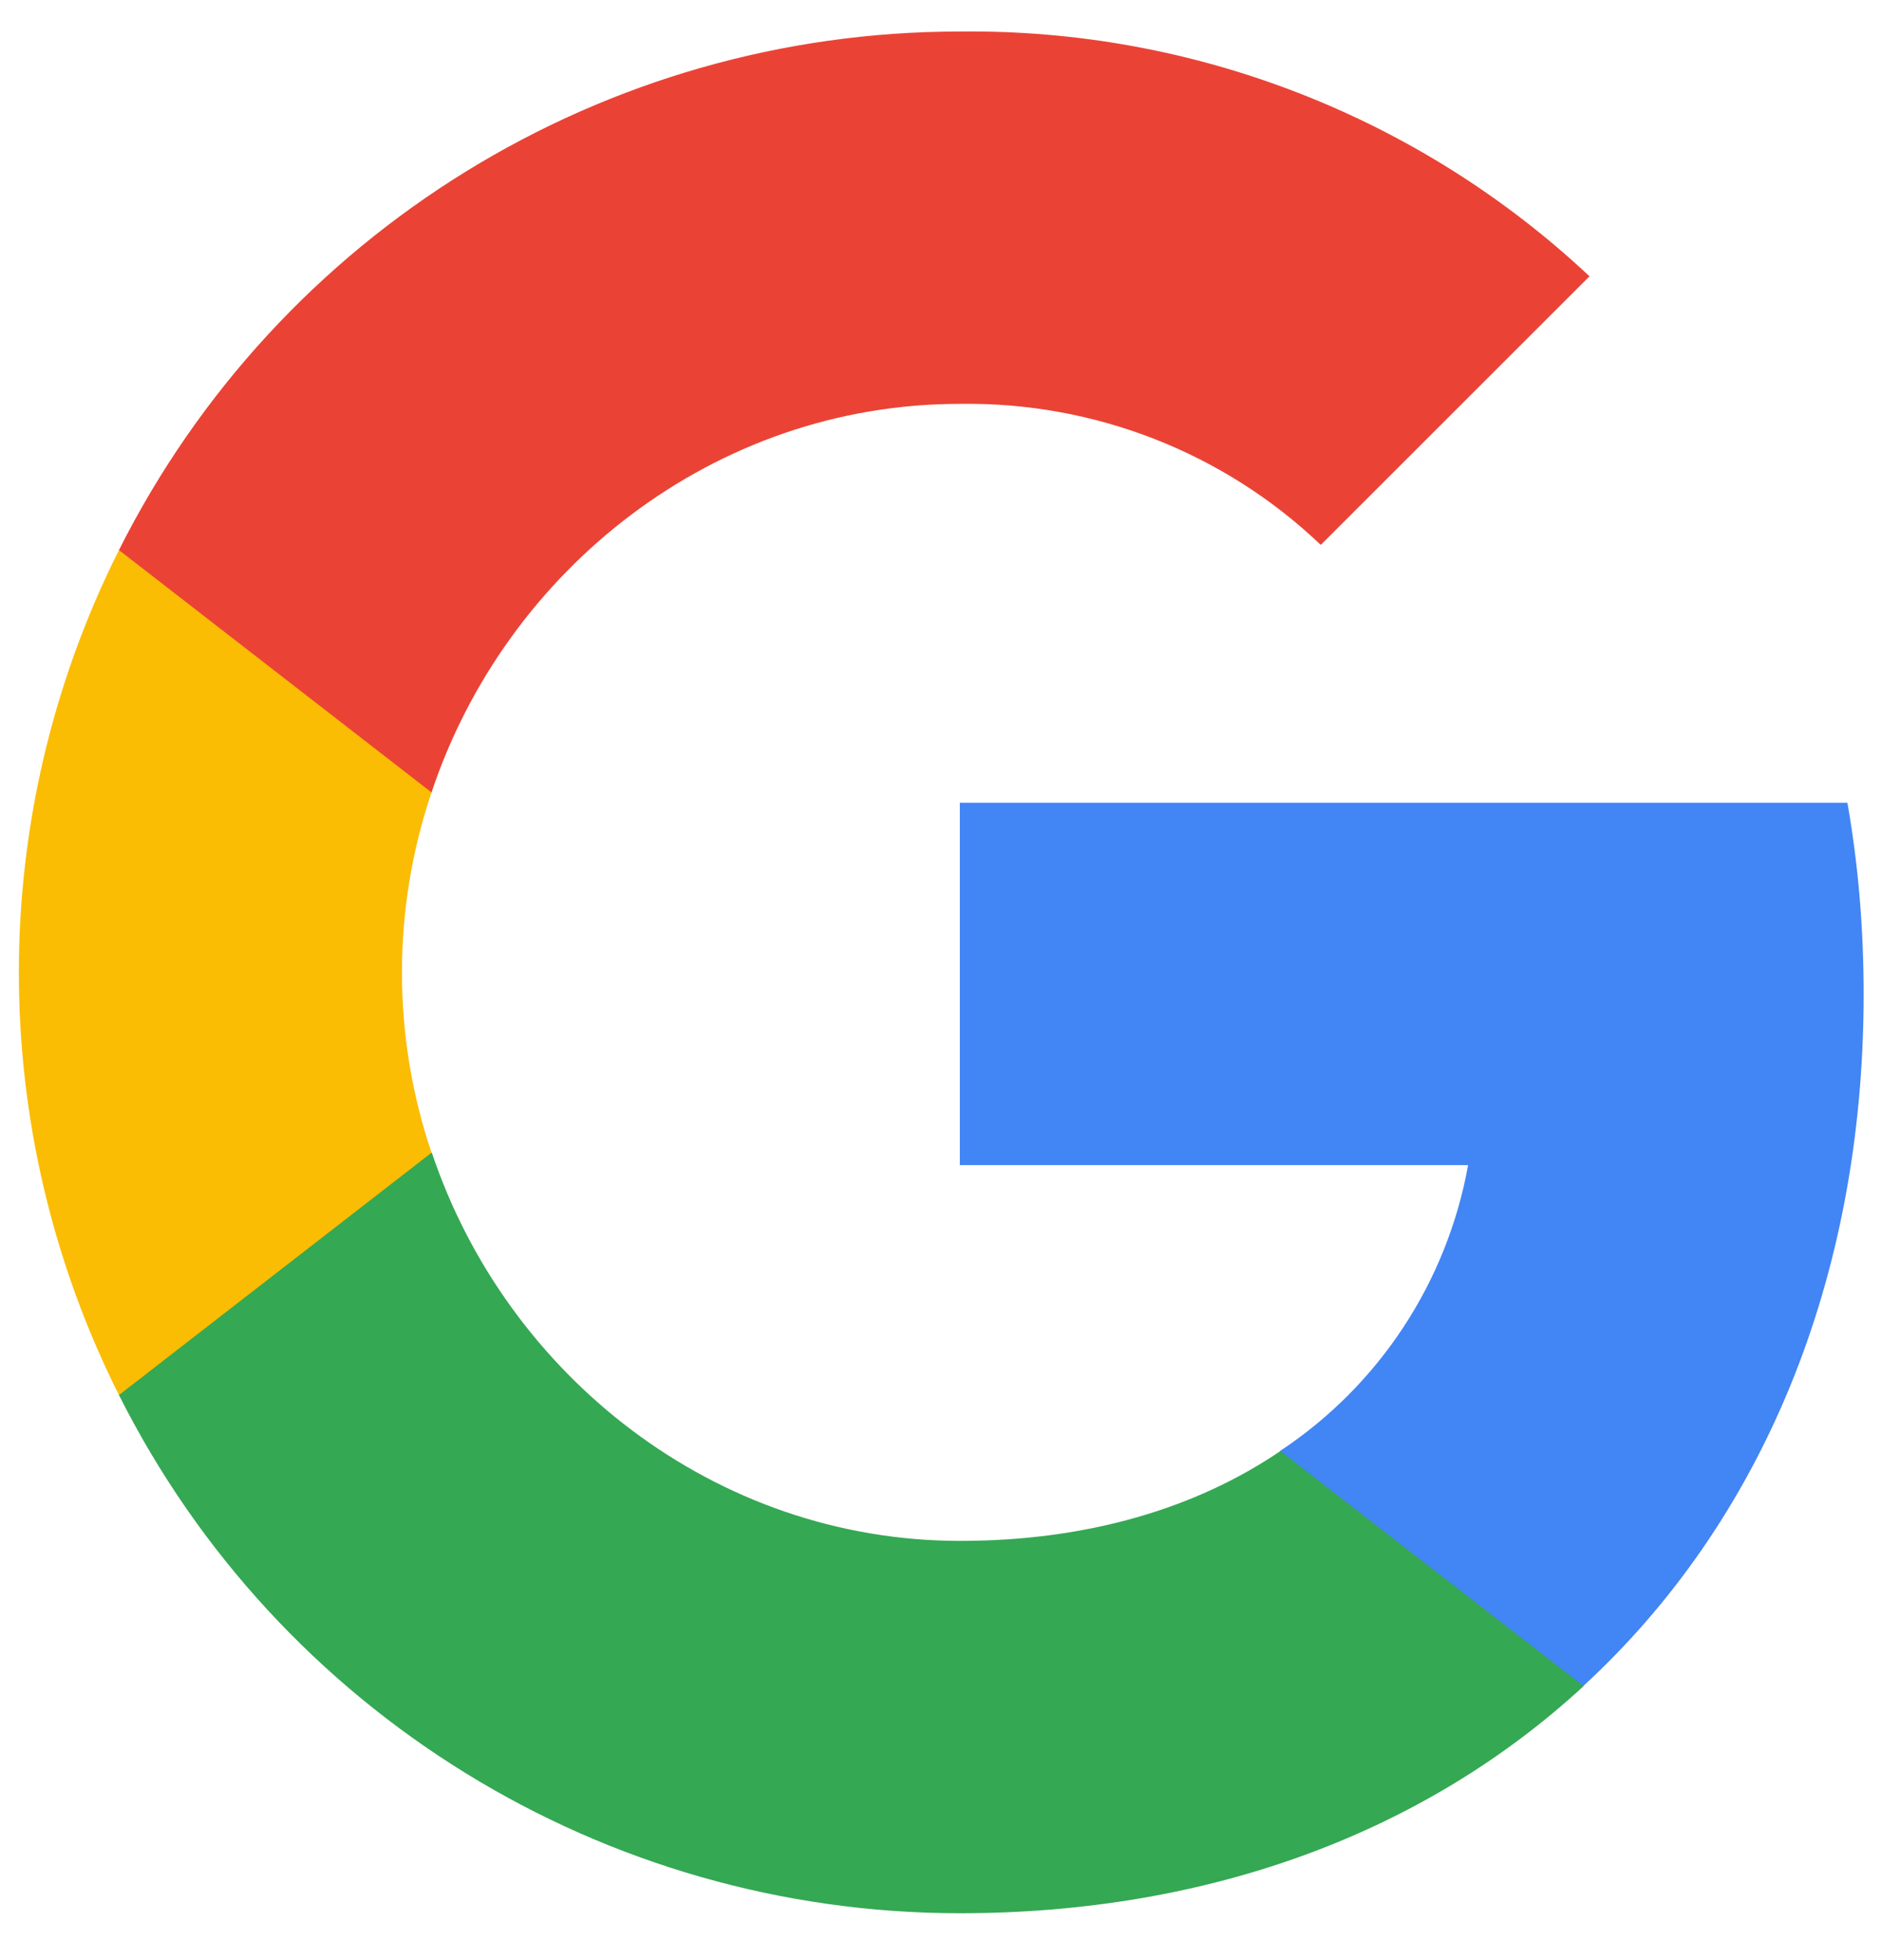 <svg width="24" height="25" viewBox="0 0 24 25" fill="none" xmlns="http://www.w3.org/2000/svg">
<g clip-path="url(#clip0_424_14070)">
<path d="M23.766 12.678C23.766 11.862 23.7 11.042 23.559 10.239H12.24V14.86H18.722C18.453 16.351 17.589 17.669 16.323 18.507V21.505H20.19C22.461 19.415 23.766 16.329 23.766 12.678Z" fill="#4285F4"/>
<path d="M12.24 24.402C15.477 24.402 18.206 23.34 20.195 21.505L16.328 18.507C15.252 19.239 13.863 19.653 12.245 19.653C9.114 19.653 6.459 17.541 5.507 14.702H1.517V17.793C3.554 21.845 7.703 24.402 12.24 24.402Z" fill="#34A853"/>
<path d="M5.503 14.702C5 13.211 5 11.597 5.503 10.107V7.016H1.517C-0.185 10.407 -0.185 14.402 1.517 17.793L5.503 14.702Z" fill="#FBBC04"/>
<path d="M12.24 5.151C13.951 5.125 15.604 5.768 16.843 6.95L20.27 3.524C18.1 1.487 15.221 0.367 12.24 0.402C7.703 0.402 3.554 2.96 1.517 7.016L5.503 10.107C6.451 7.263 9.109 5.151 12.24 5.151Z" fill="#EA4335"/>
</g>
<defs>
<clipPath id="clip0_424_14070">
<rect width="24" height="24" fill="white" transform="translate(0 0.401)"/>
</clipPath>
</defs>
</svg>
